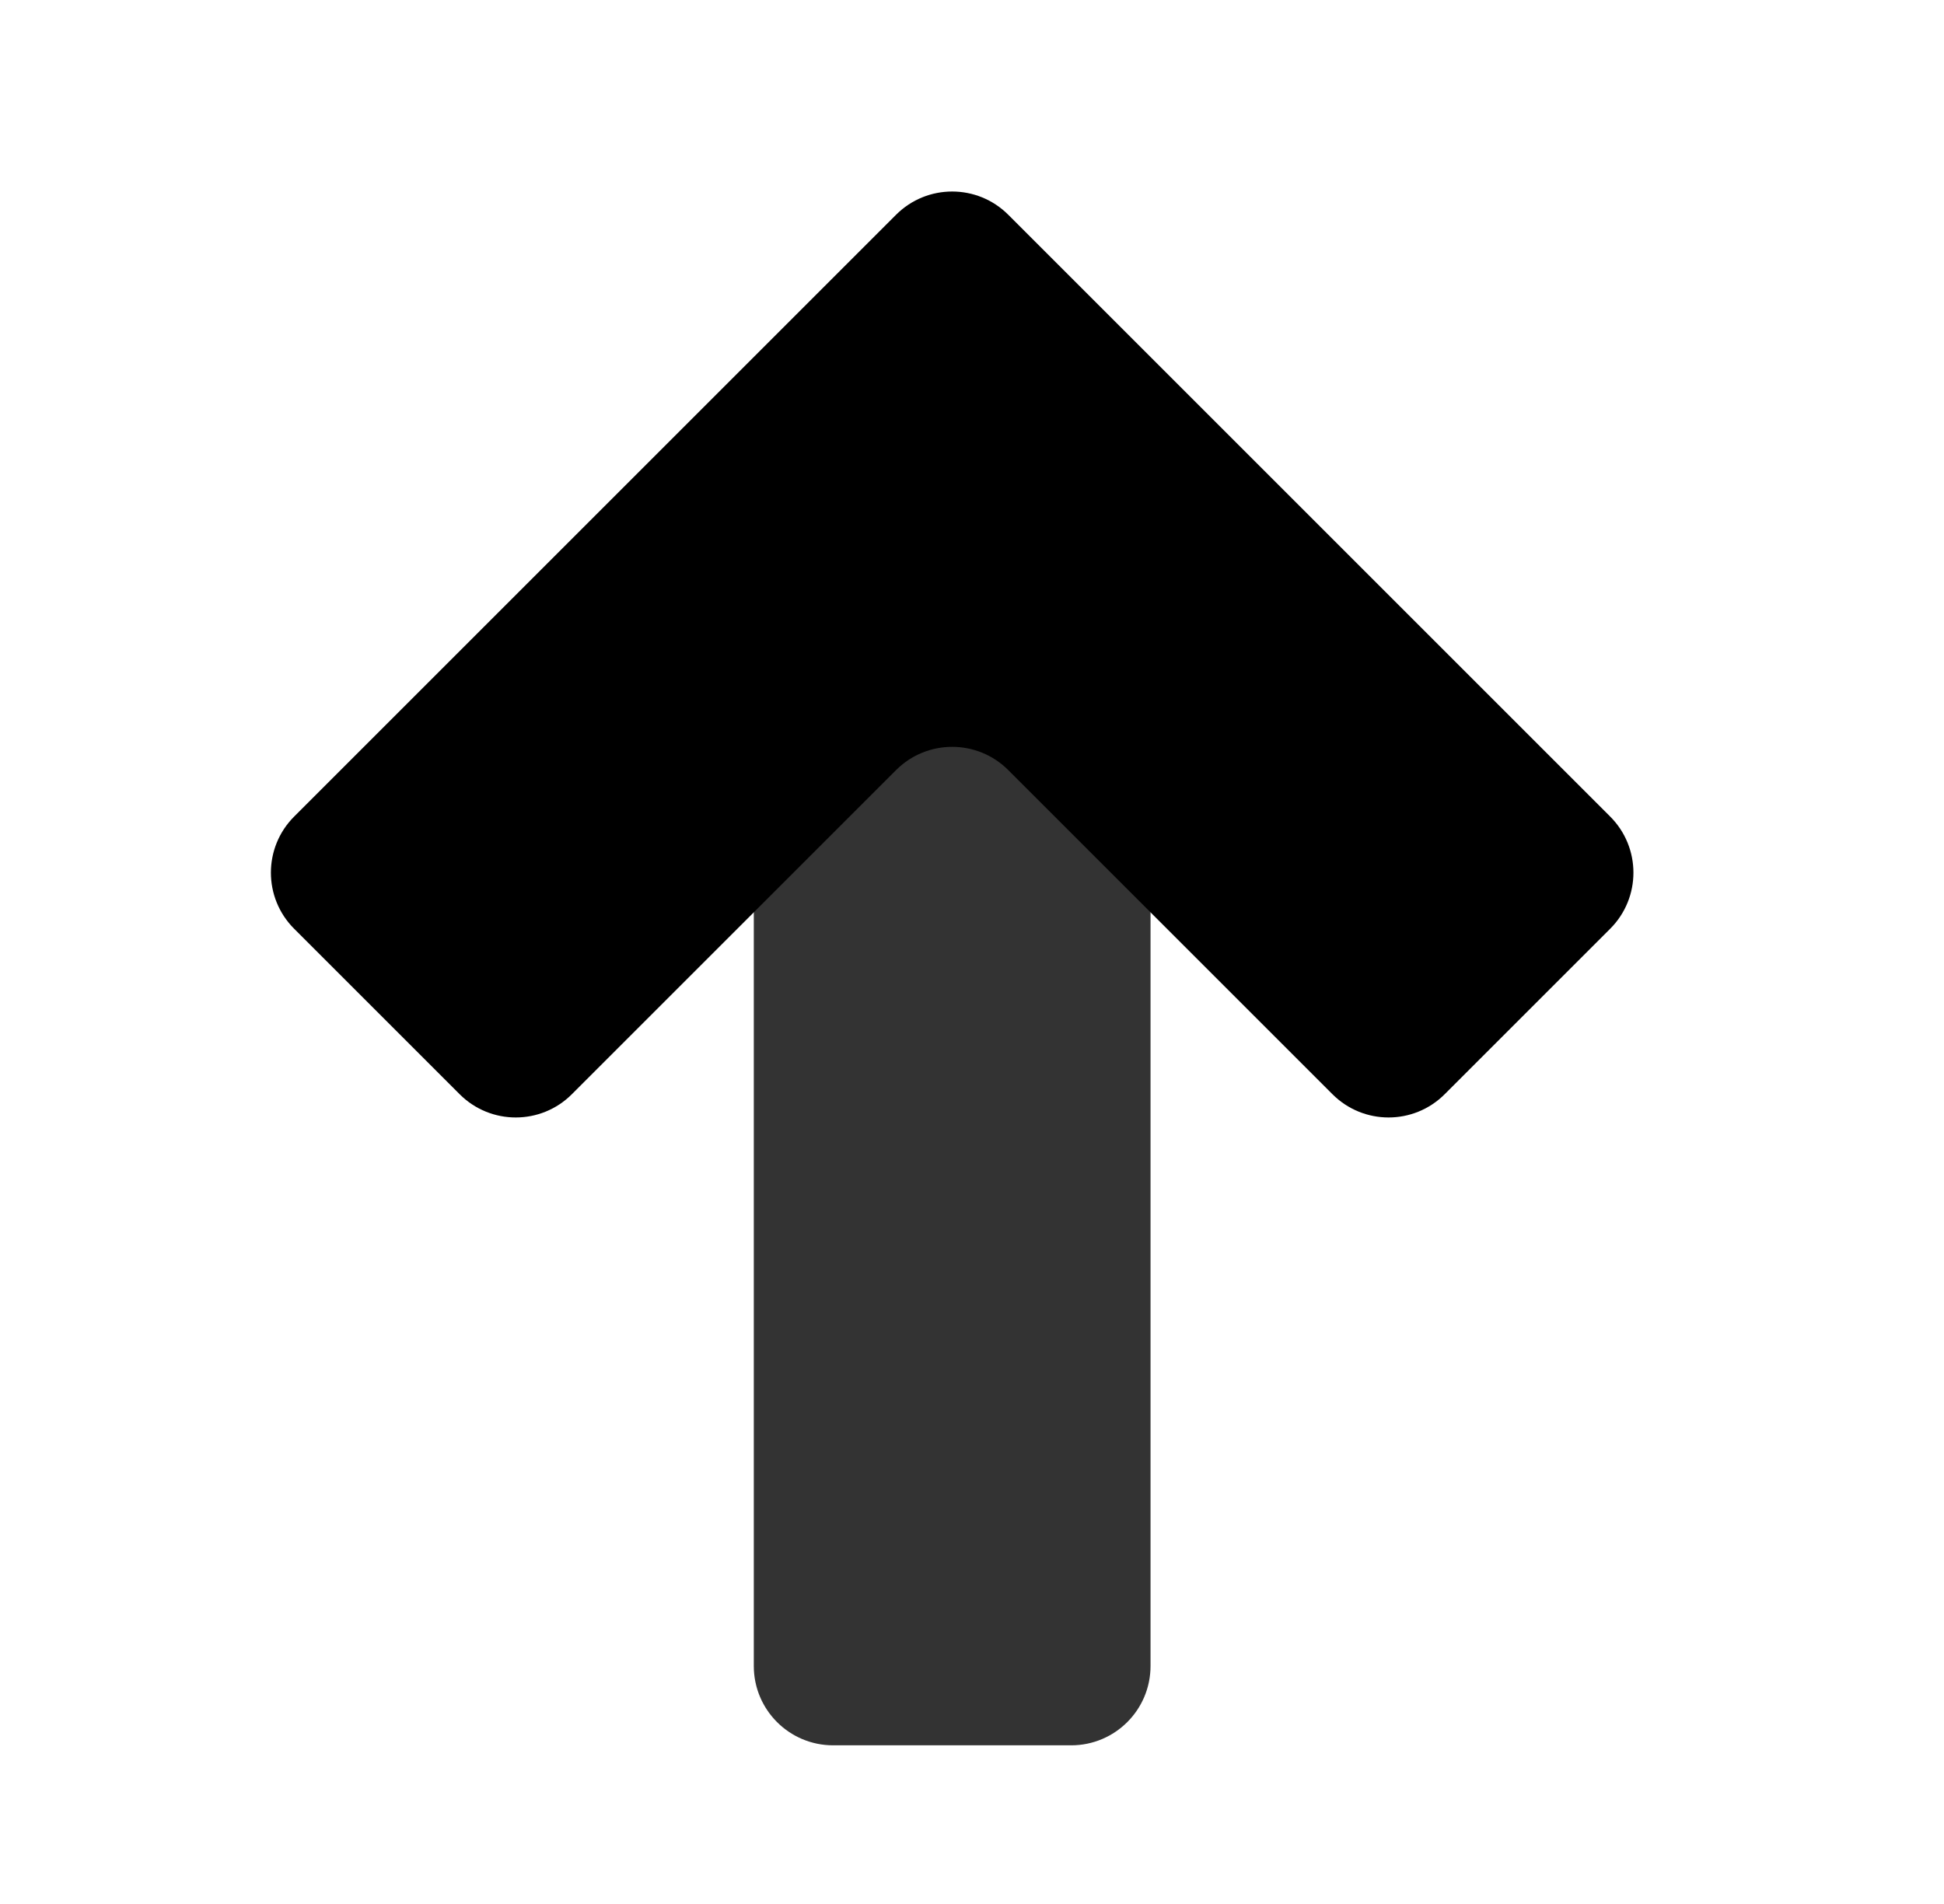<svg width="49" height="48" viewBox="0 0 49 48" fill="none" xmlns="http://www.w3.org/2000/svg">
<g id="arrows/nobg-up">
<g id="Group 48">
<path id="Rectangle 168" opacity="0.8" d="M29 42C29 43.105 28.105 44 27 44L21 44C19.895 44 19 43.105 19 42L19 18C19 16.895 19.895 16 21 16L27 16C28.105 16 29 16.895 29 18L29 42Z" fill="black"/>
<path id="Vector 74" d="M40.586 20.586L25.414 5.414C24.633 4.633 23.367 4.633 22.586 5.414L7.414 20.586C6.633 21.367 6.633 22.633 7.414 23.414L11.586 27.586C12.367 28.367 13.633 28.367 14.414 27.586L22.586 19.414C23.367 18.633 24.633 18.633 25.414 19.414L33.586 27.586C34.367 28.367 35.633 28.367 36.414 27.586L40.586 23.414C41.367 22.633 41.367 21.367 40.586 20.586Z" fill="black"/>
</g>
</g>
</svg>
